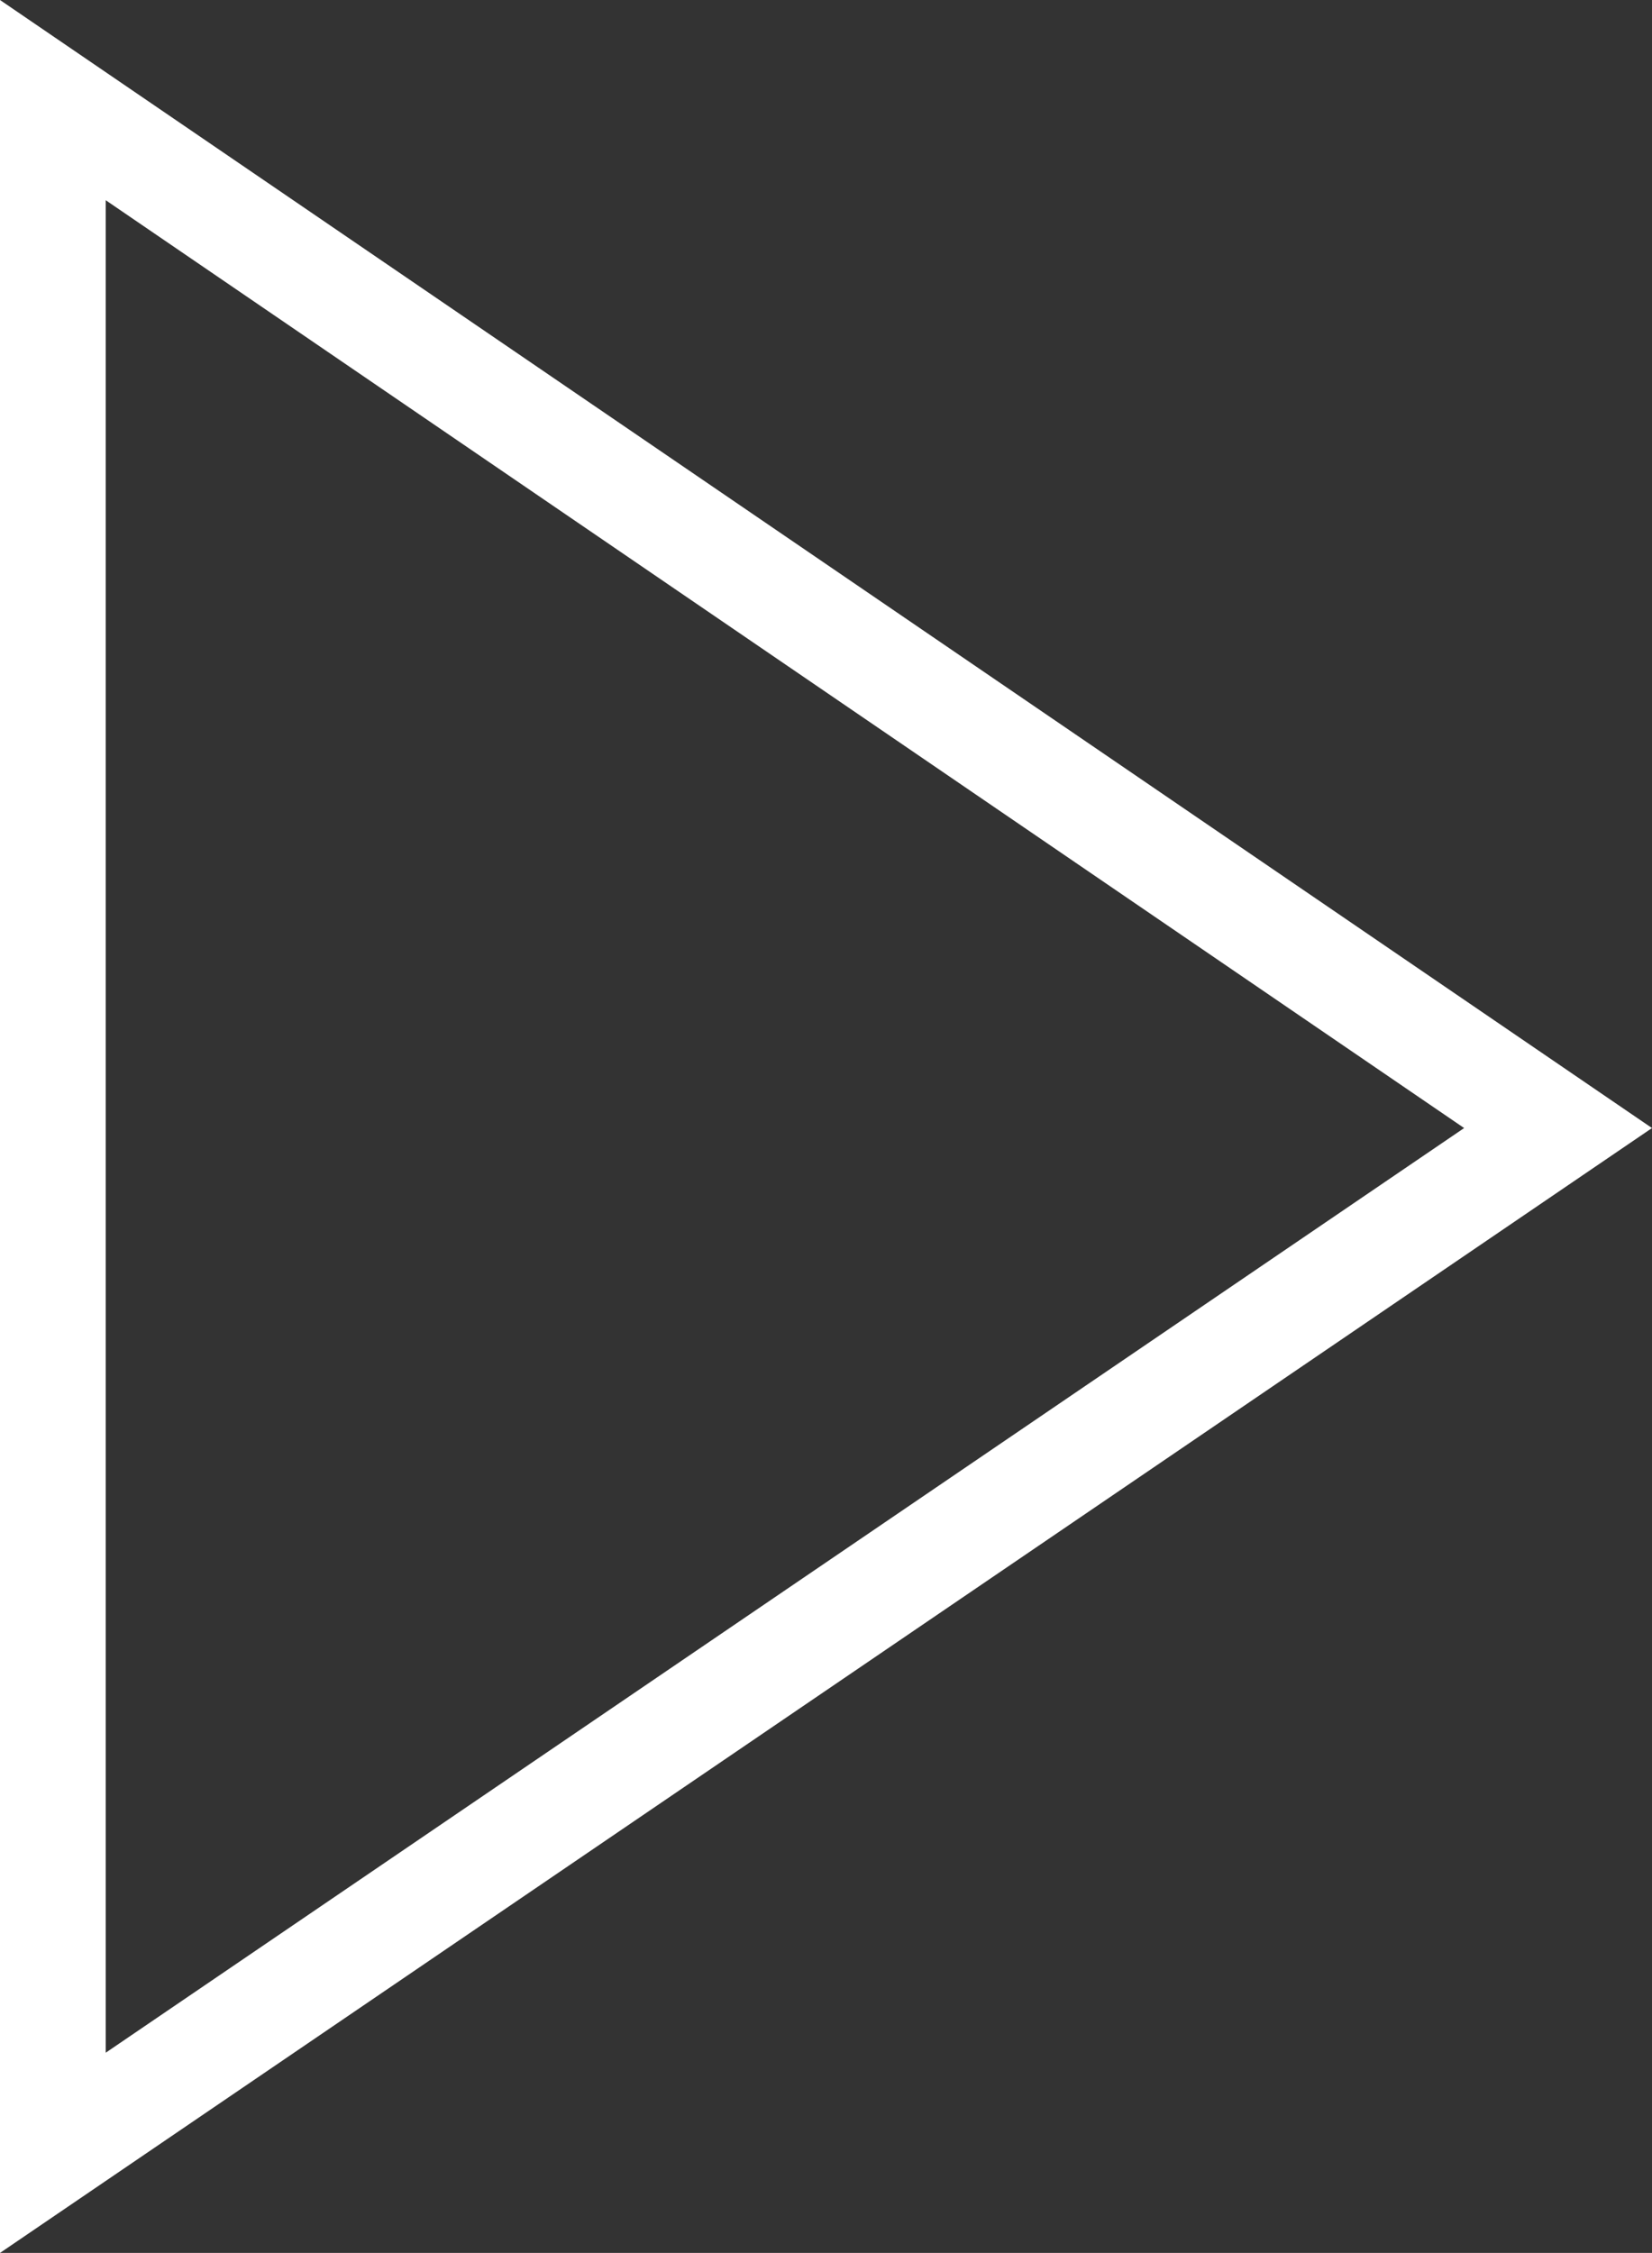 <svg xmlns="http://www.w3.org/2000/svg" viewBox="0 0 46.87 63.91"><rect x="0" y="0" width="46.87" height="63.91" fill="#333333" stroke="none"/><defs><style>.cls-1{fill:#fff;}</style></defs><title>samu-play</title><g id="レイヤー_2" data-name="レイヤー 2"><g id="レイヤー_1-2" data-name="レイヤー 1"><path class="cls-1" d="M0,0V63.91L46.87,32ZM3,5.68,41.54,32,3,58.23Z"/></g></g></svg>